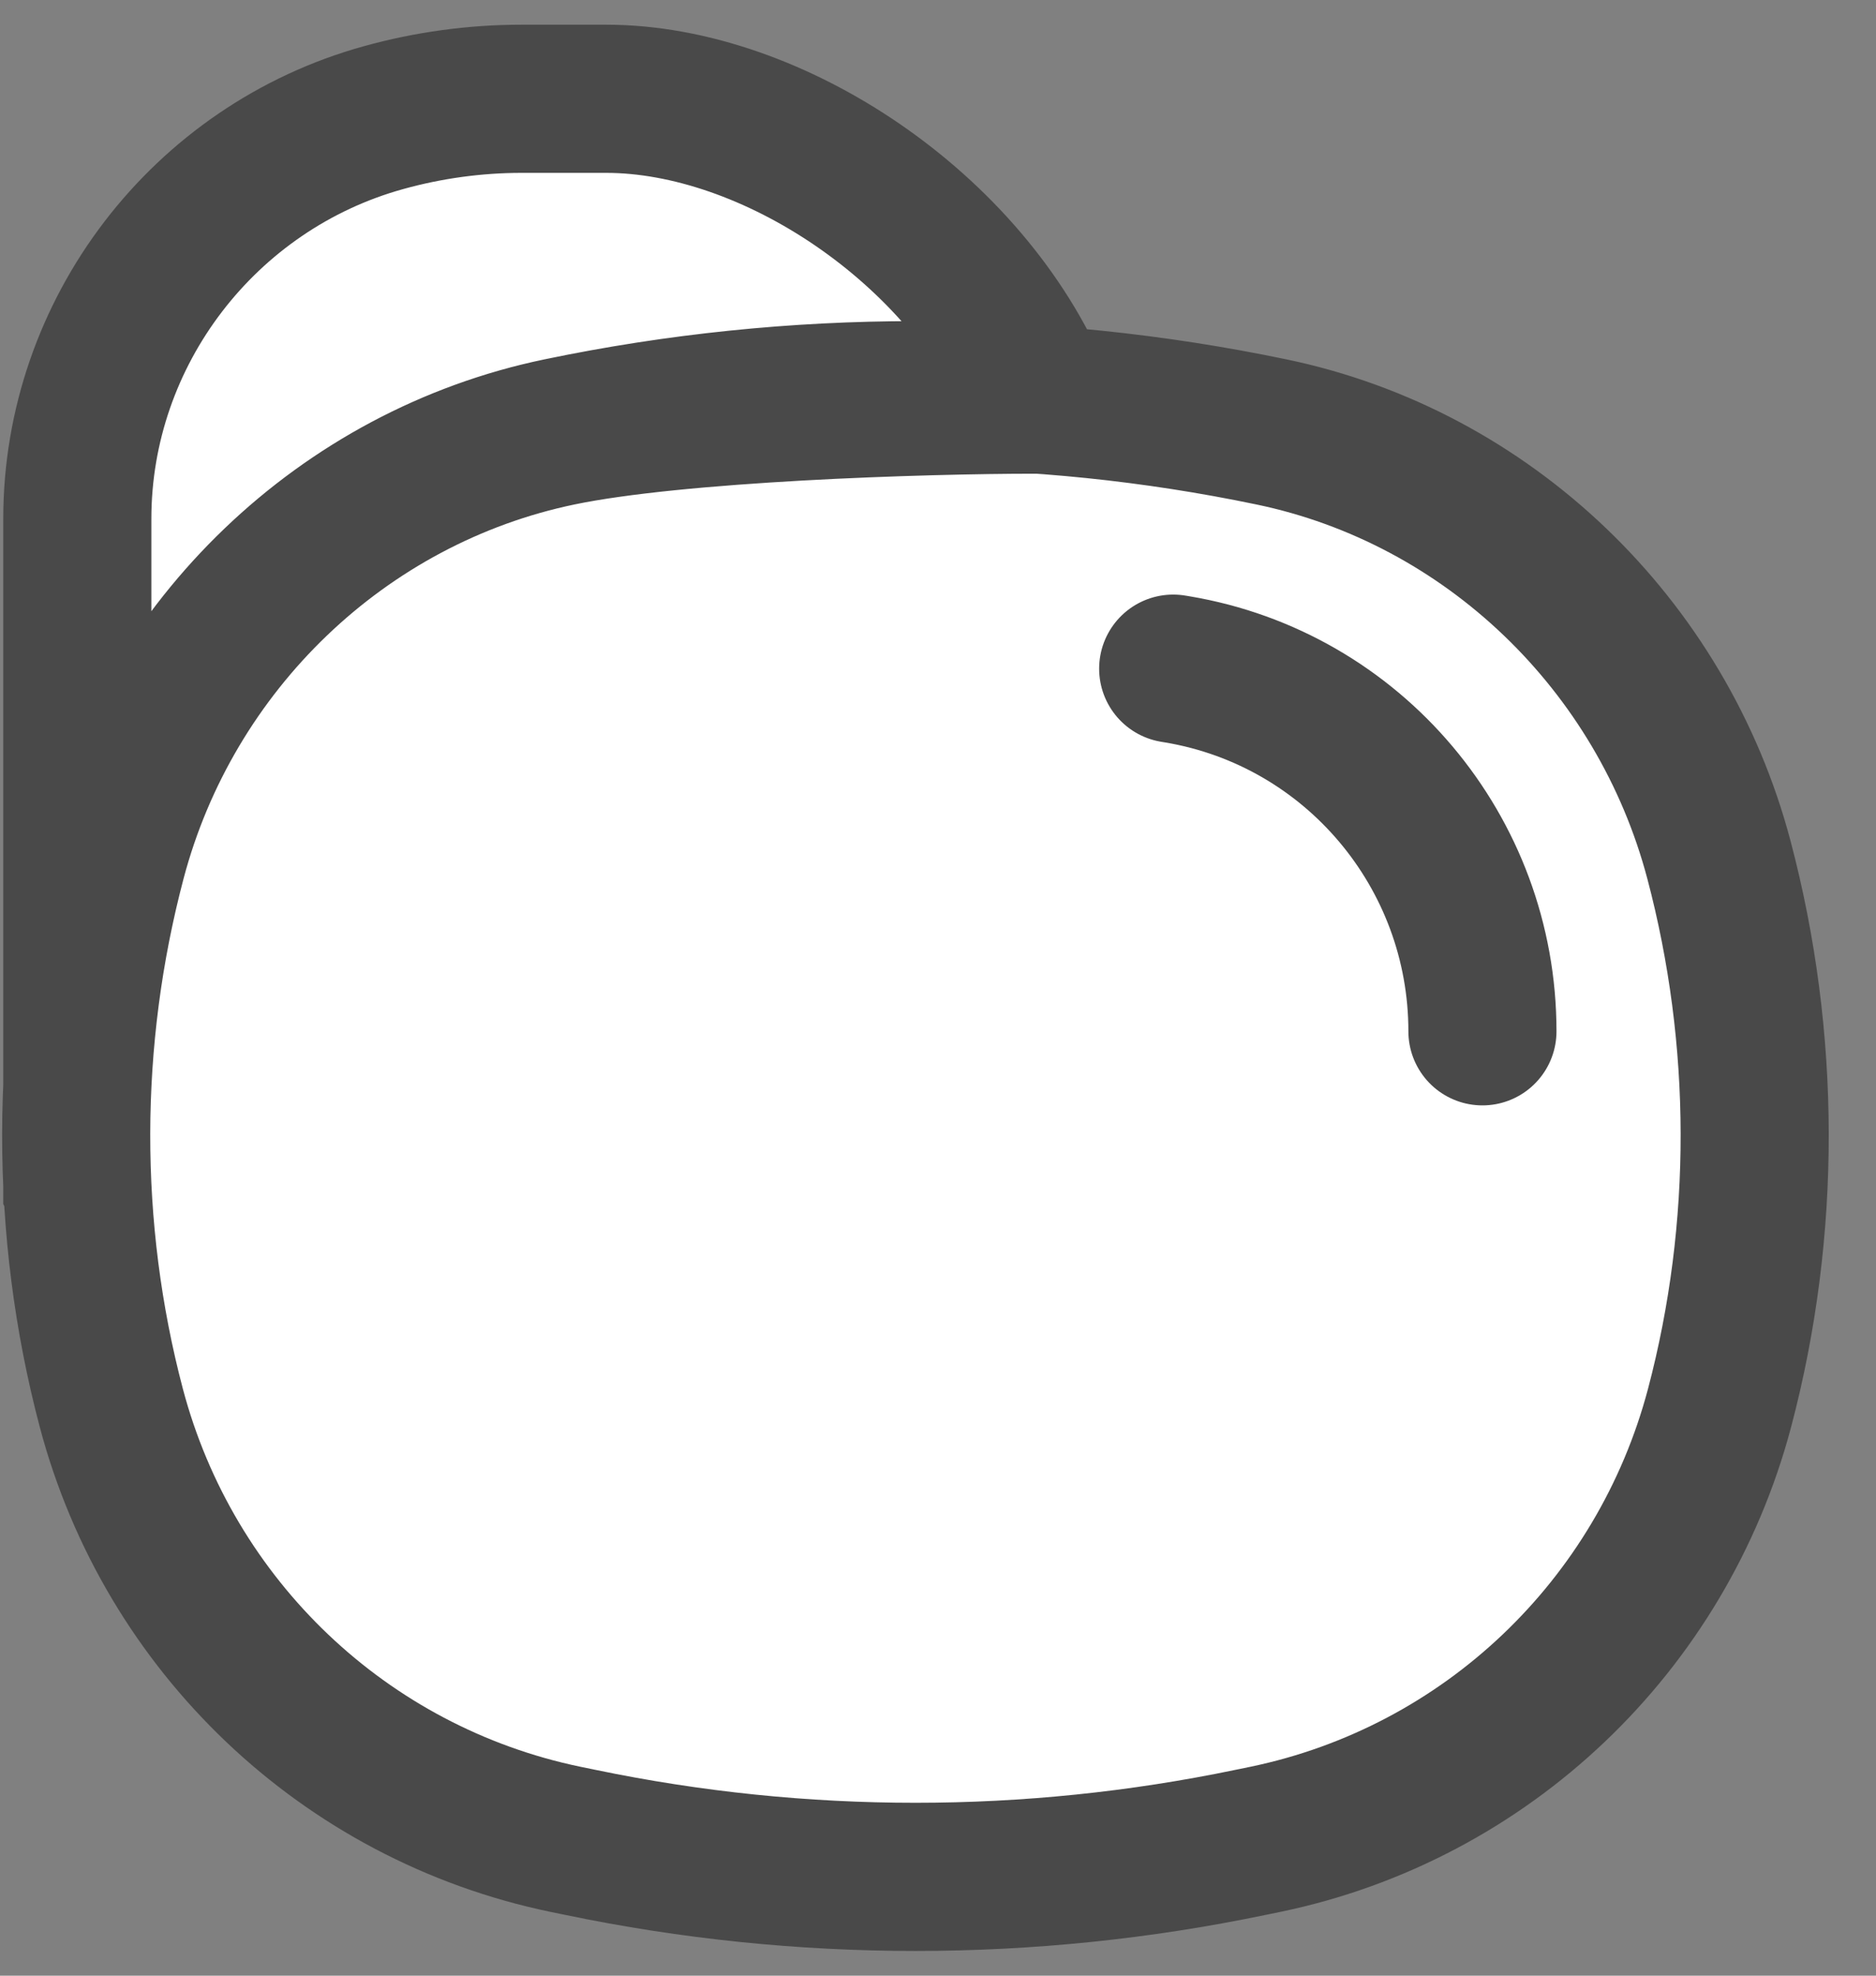 <svg width="19" height="20" viewBox="0 0 19 20" fill="none" xmlns="http://www.w3.org/2000/svg">
<rect x="0" y="0" width="19" height="20" fill="#808080" stroke="none"/>
<path d="M1.134 8.703C1.71 6.524 3.471 4.828 5.668 4.372C8.045 3.877 10.498 3.877 12.875 4.372C15.072 4.828 16.832 6.524 17.409 8.703C17.888 10.513 17.894 12.441 17.416 14.251C16.83 16.464 15.05 18.155 12.819 18.619L12.663 18.651C10.426 19.116 8.117 19.116 5.88 18.651L5.724 18.619C3.493 18.155 1.713 16.464 1.127 14.251C0.649 12.441 0.655 10.513 1.134 8.703Z" fill="white"/>
<path d="M0.783 10.995V5.252C0.783 3.36 2.068 1.693 3.884 1.191C4.337 1.065 4.811 1 5.281 1H6.139C7.82 1 9.794 2.311 10.518 4.045C9.312 4.045 6.856 4.125 5.668 4.372C3.471 4.828 1.71 6.524 1.134 8.703C0.936 9.452 0.818 10.222 0.783 10.995Z" fill="white"/>
<path d="M0.783 11.996V12.014L0.784 12.016C0.784 12.01 0.783 12.003 0.783 11.996Z" fill="white"/>
<path d="M1.134 8.703C0.655 10.513 0.649 12.441 1.127 14.251C1.713 16.464 3.493 18.155 5.724 18.619L5.88 18.651C8.117 19.116 10.426 19.116 12.663 18.651L12.819 18.619C15.05 18.155 16.83 16.464 17.416 14.251C17.894 12.441 17.888 10.513 17.409 8.703C16.832 6.524 15.072 4.828 12.875 4.372C10.498 3.877 8.045 3.877 5.668 4.372M1.134 8.703C1.71 6.524 3.471 4.828 5.668 4.372M1.134 8.703C0.936 9.452 0.818 10.222 0.783 10.995V5.252C0.783 3.36 2.068 1.693 3.884 1.191C4.337 1.065 4.811 1 5.281 1H6.139C7.82 1 9.794 2.311 10.518 4.045C9.312 4.045 6.856 4.125 5.668 4.372M11.882 6.769L11.924 6.776C13.707 7.075 15.014 8.625 15.014 10.44M0.783 11.996V12.014L0.784 12.016C0.784 12.01 0.783 12.003 0.783 11.996Z" stroke="#494949" stroke-width="1.5" stroke-linecap="round"/>
</svg>
